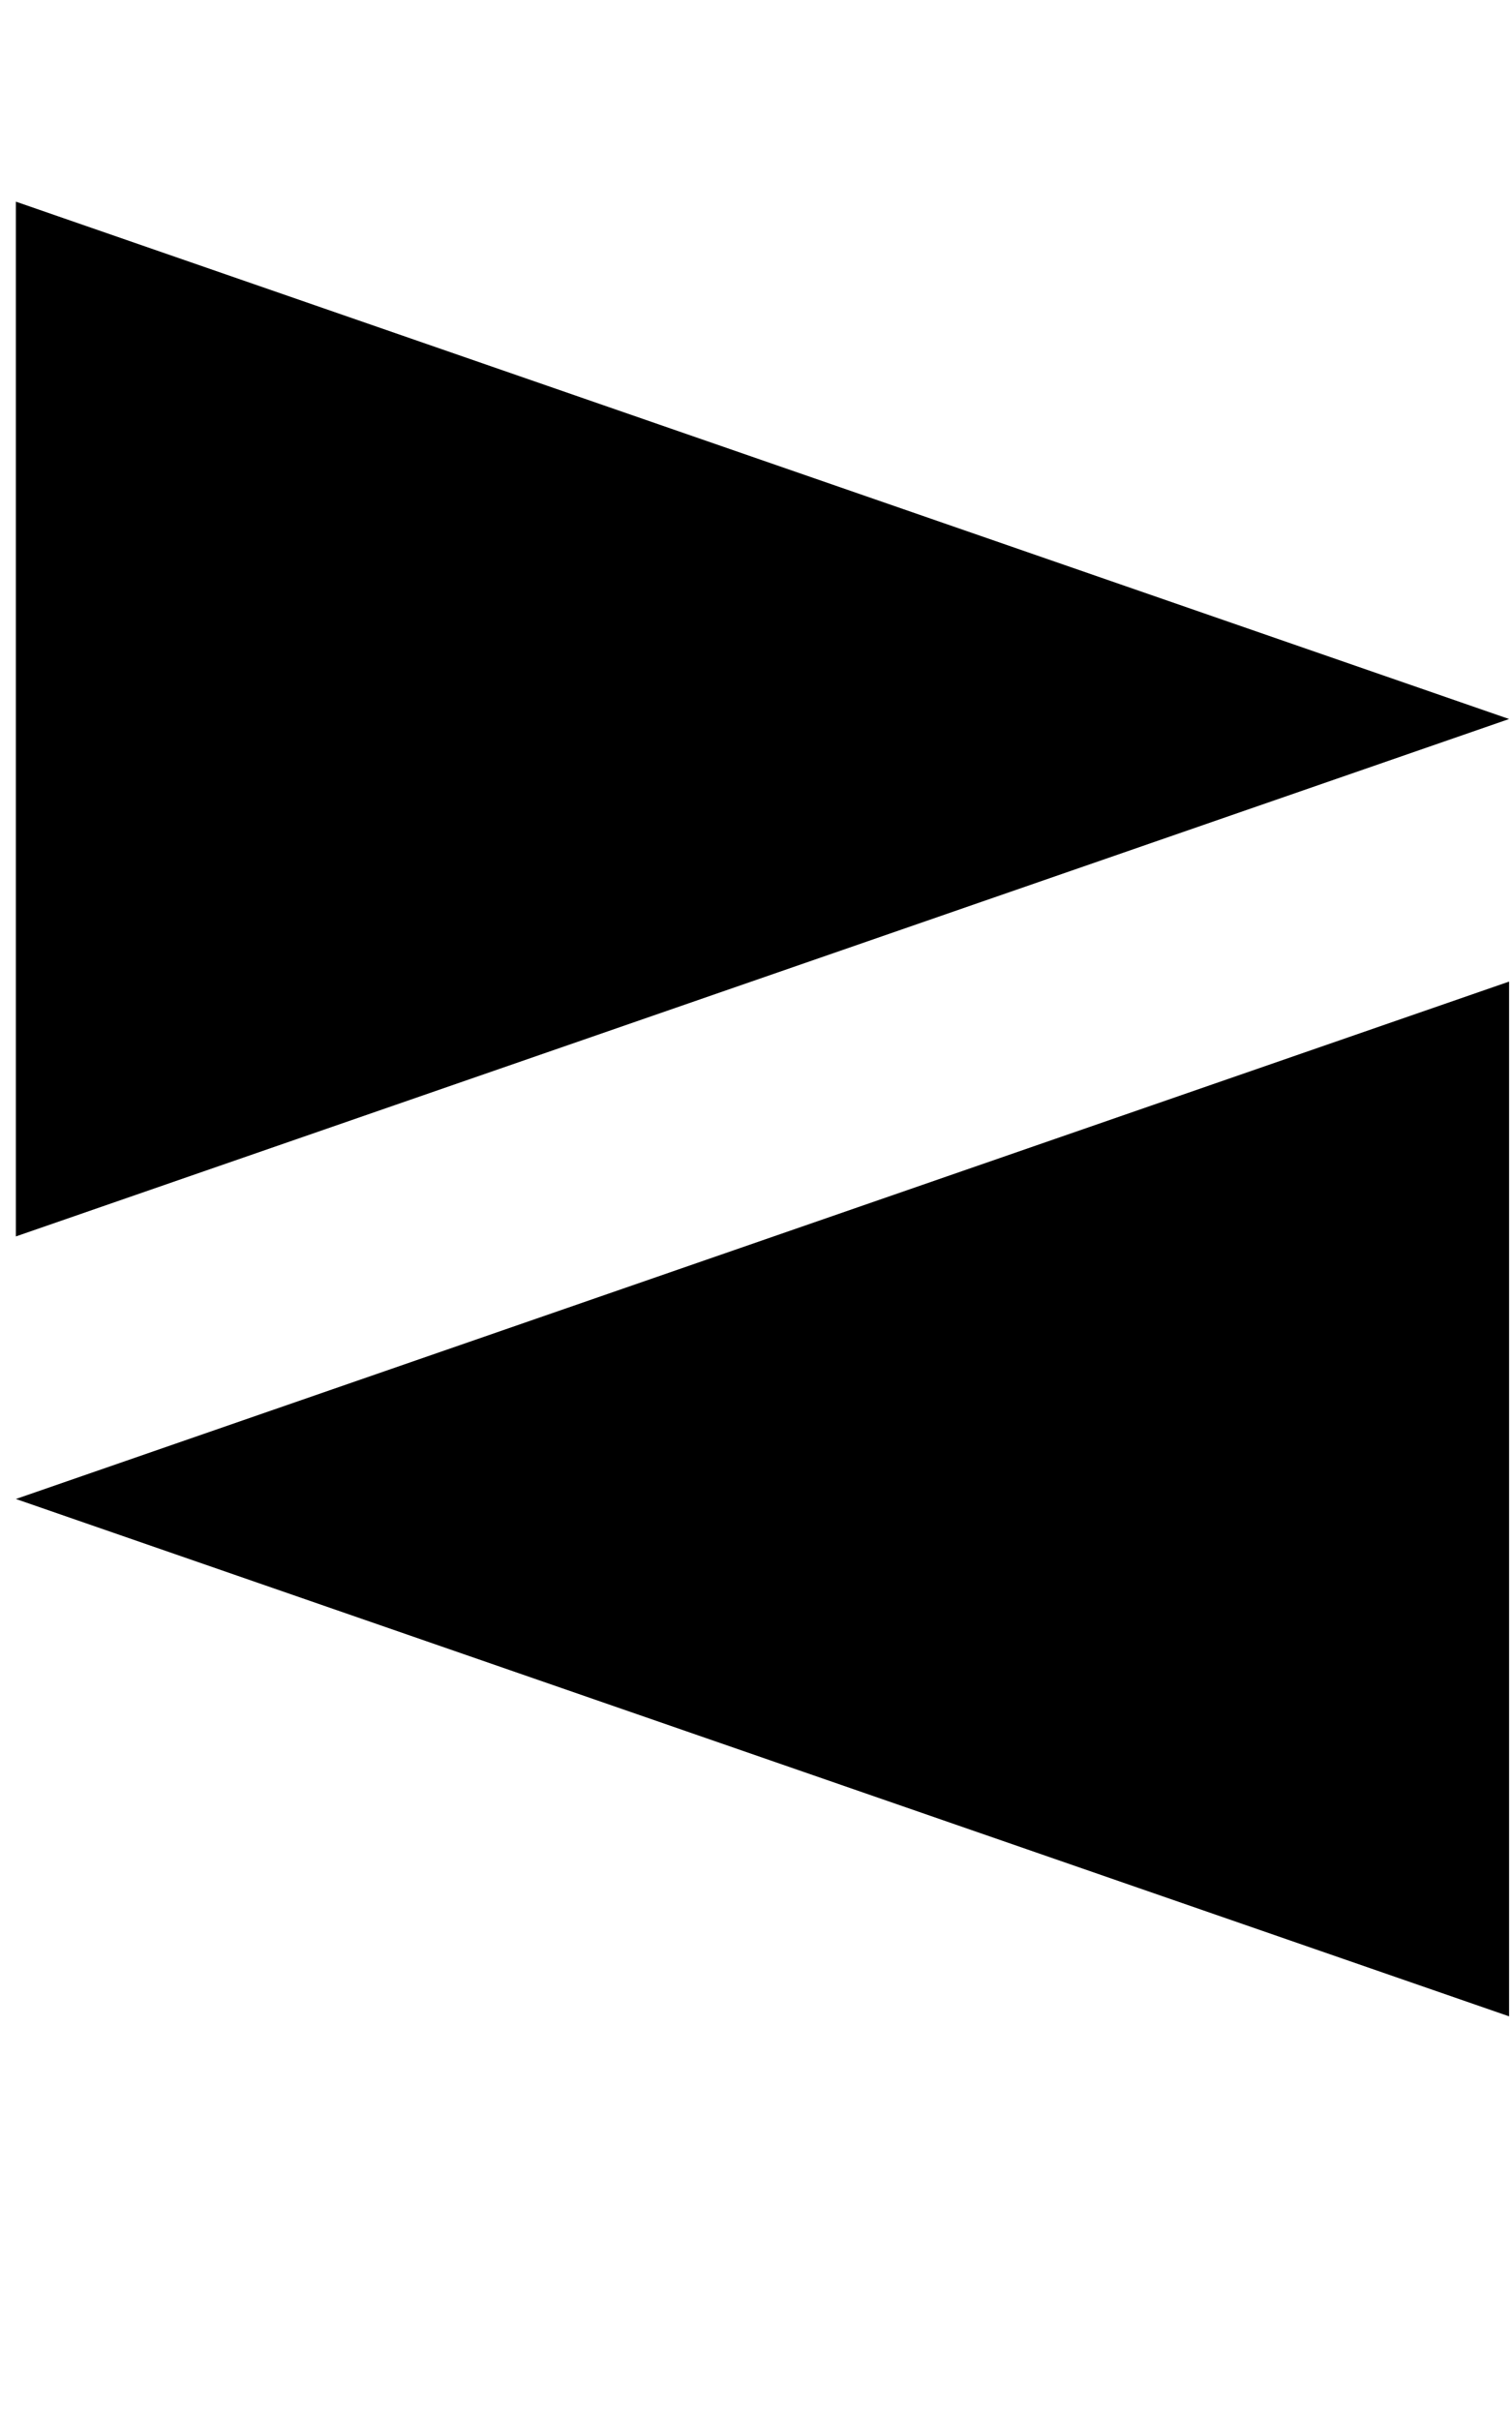 <svg data-v-423bf9ae="" xmlns="http://www.w3.org/2000/svg"
  viewBox="0 -10 75 120">
  <g data-v-423bf9ae="" id="24c1b71f-0004-4f5d-9d78-8c7988c7ea9f"
    transform="matrix(2.812,0,0,2.812,-7.17,0)" stroke="none">
    <path d="M2.83 18.247l26.34-9.124L2.83 0zM29.17 32V13.753L2.83 22.877z"></path>
  </g>
</svg>